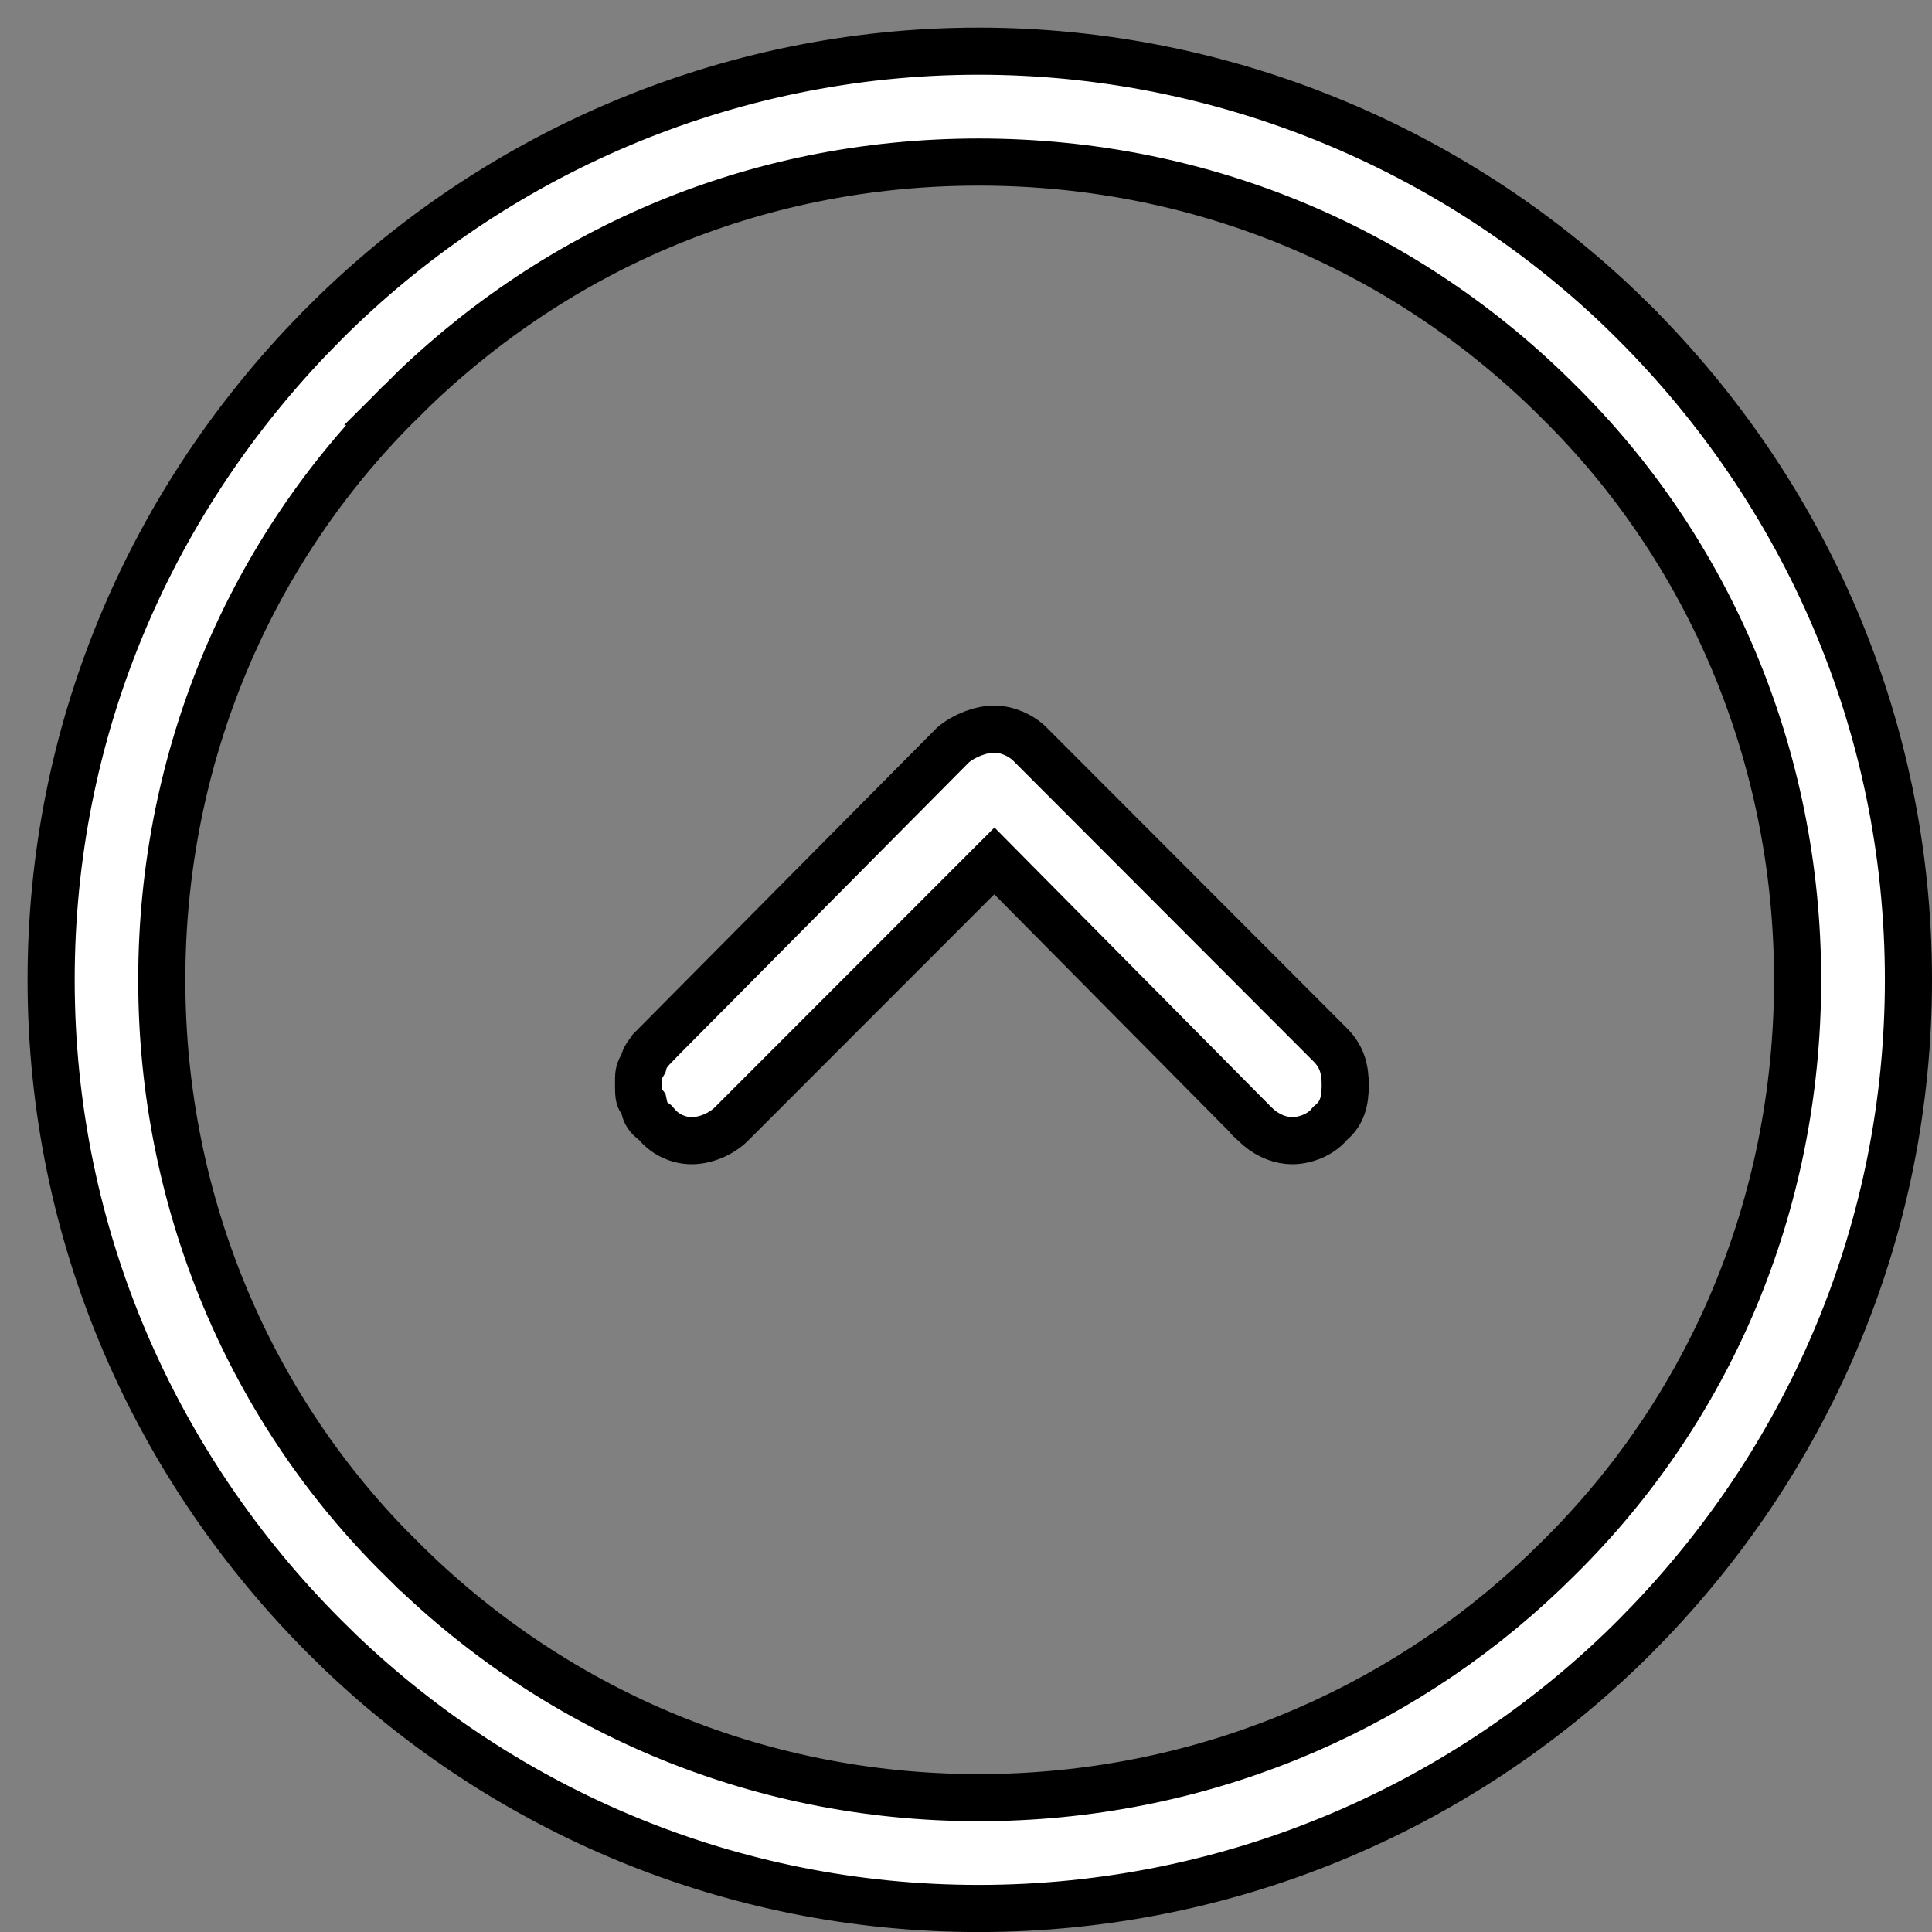 <svg width="41" height="41" viewBox="0 0 41 41" fill="none" xmlns="http://www.w3.org/2000/svg">
<rect x="0" y="0" width="41" height="41" fill="#808080" stroke="none"/>
<path d="M40.5 20.794C40.5 26.07 38.414 30.839 35.024 34.395L34.692 34.736C31.155 38.277 26.211 40.501 20.769 40.501C15.498 40.501 10.735 38.415 7.226 35.065L6.891 34.736C3.305 31.147 1.085 26.241 1.085 20.794C1.085 15.517 3.166 10.75 6.558 7.195L6.891 6.855L6.891 6.854C10.428 3.311 15.37 1.086 20.769 1.086C25.999 1.086 30.843 3.175 34.356 6.526L34.692 6.854L34.692 6.855C38.278 10.443 40.5 15.347 40.5 20.794ZM38.148 20.794C38.148 16.006 36.236 11.64 33.073 8.522C29.915 5.358 25.602 3.439 20.769 3.439C15.934 3.44 11.667 5.36 8.508 8.522L8.509 8.522C5.348 11.64 3.433 16.005 3.433 20.794C3.433 25.584 5.35 29.951 8.51 33.07L8.511 33.069C11.671 36.234 15.983 38.149 20.769 38.149C25.404 38.149 29.643 36.351 32.773 33.361L33.073 33.068C36.235 29.95 38.148 25.63 38.148 20.794ZM28.548 23.031C28.548 23.381 28.475 23.625 28.257 23.814L28.227 23.839L28.202 23.869C28.032 24.07 27.715 24.207 27.423 24.207C27.187 24.207 26.932 24.114 26.71 23.927L26.617 23.841L26.617 23.84L21.455 18.627L21.102 18.27L20.746 18.626L15.537 23.838L15.536 23.84C15.303 24.075 14.963 24.207 14.679 24.207C14.404 24.207 14.126 24.082 13.943 23.868L13.906 23.825L13.861 23.791C13.753 23.71 13.699 23.624 13.68 23.533L13.657 23.425L13.591 23.337C13.583 23.326 13.571 23.304 13.562 23.252C13.553 23.194 13.552 23.13 13.552 23.031L13.552 22.882C13.553 22.844 13.556 22.814 13.56 22.785C13.568 22.74 13.582 22.694 13.618 22.633L13.655 22.57L13.673 22.5L13.692 22.452C13.722 22.394 13.786 22.303 13.916 22.171L13.916 22.17L20.224 15.81C20.464 15.608 20.814 15.474 21.098 15.474C21.375 15.474 21.666 15.602 21.858 15.793L28.23 22.173C28.48 22.422 28.548 22.692 28.548 23.031Z" fill="white" stroke="black"/>
</svg>
